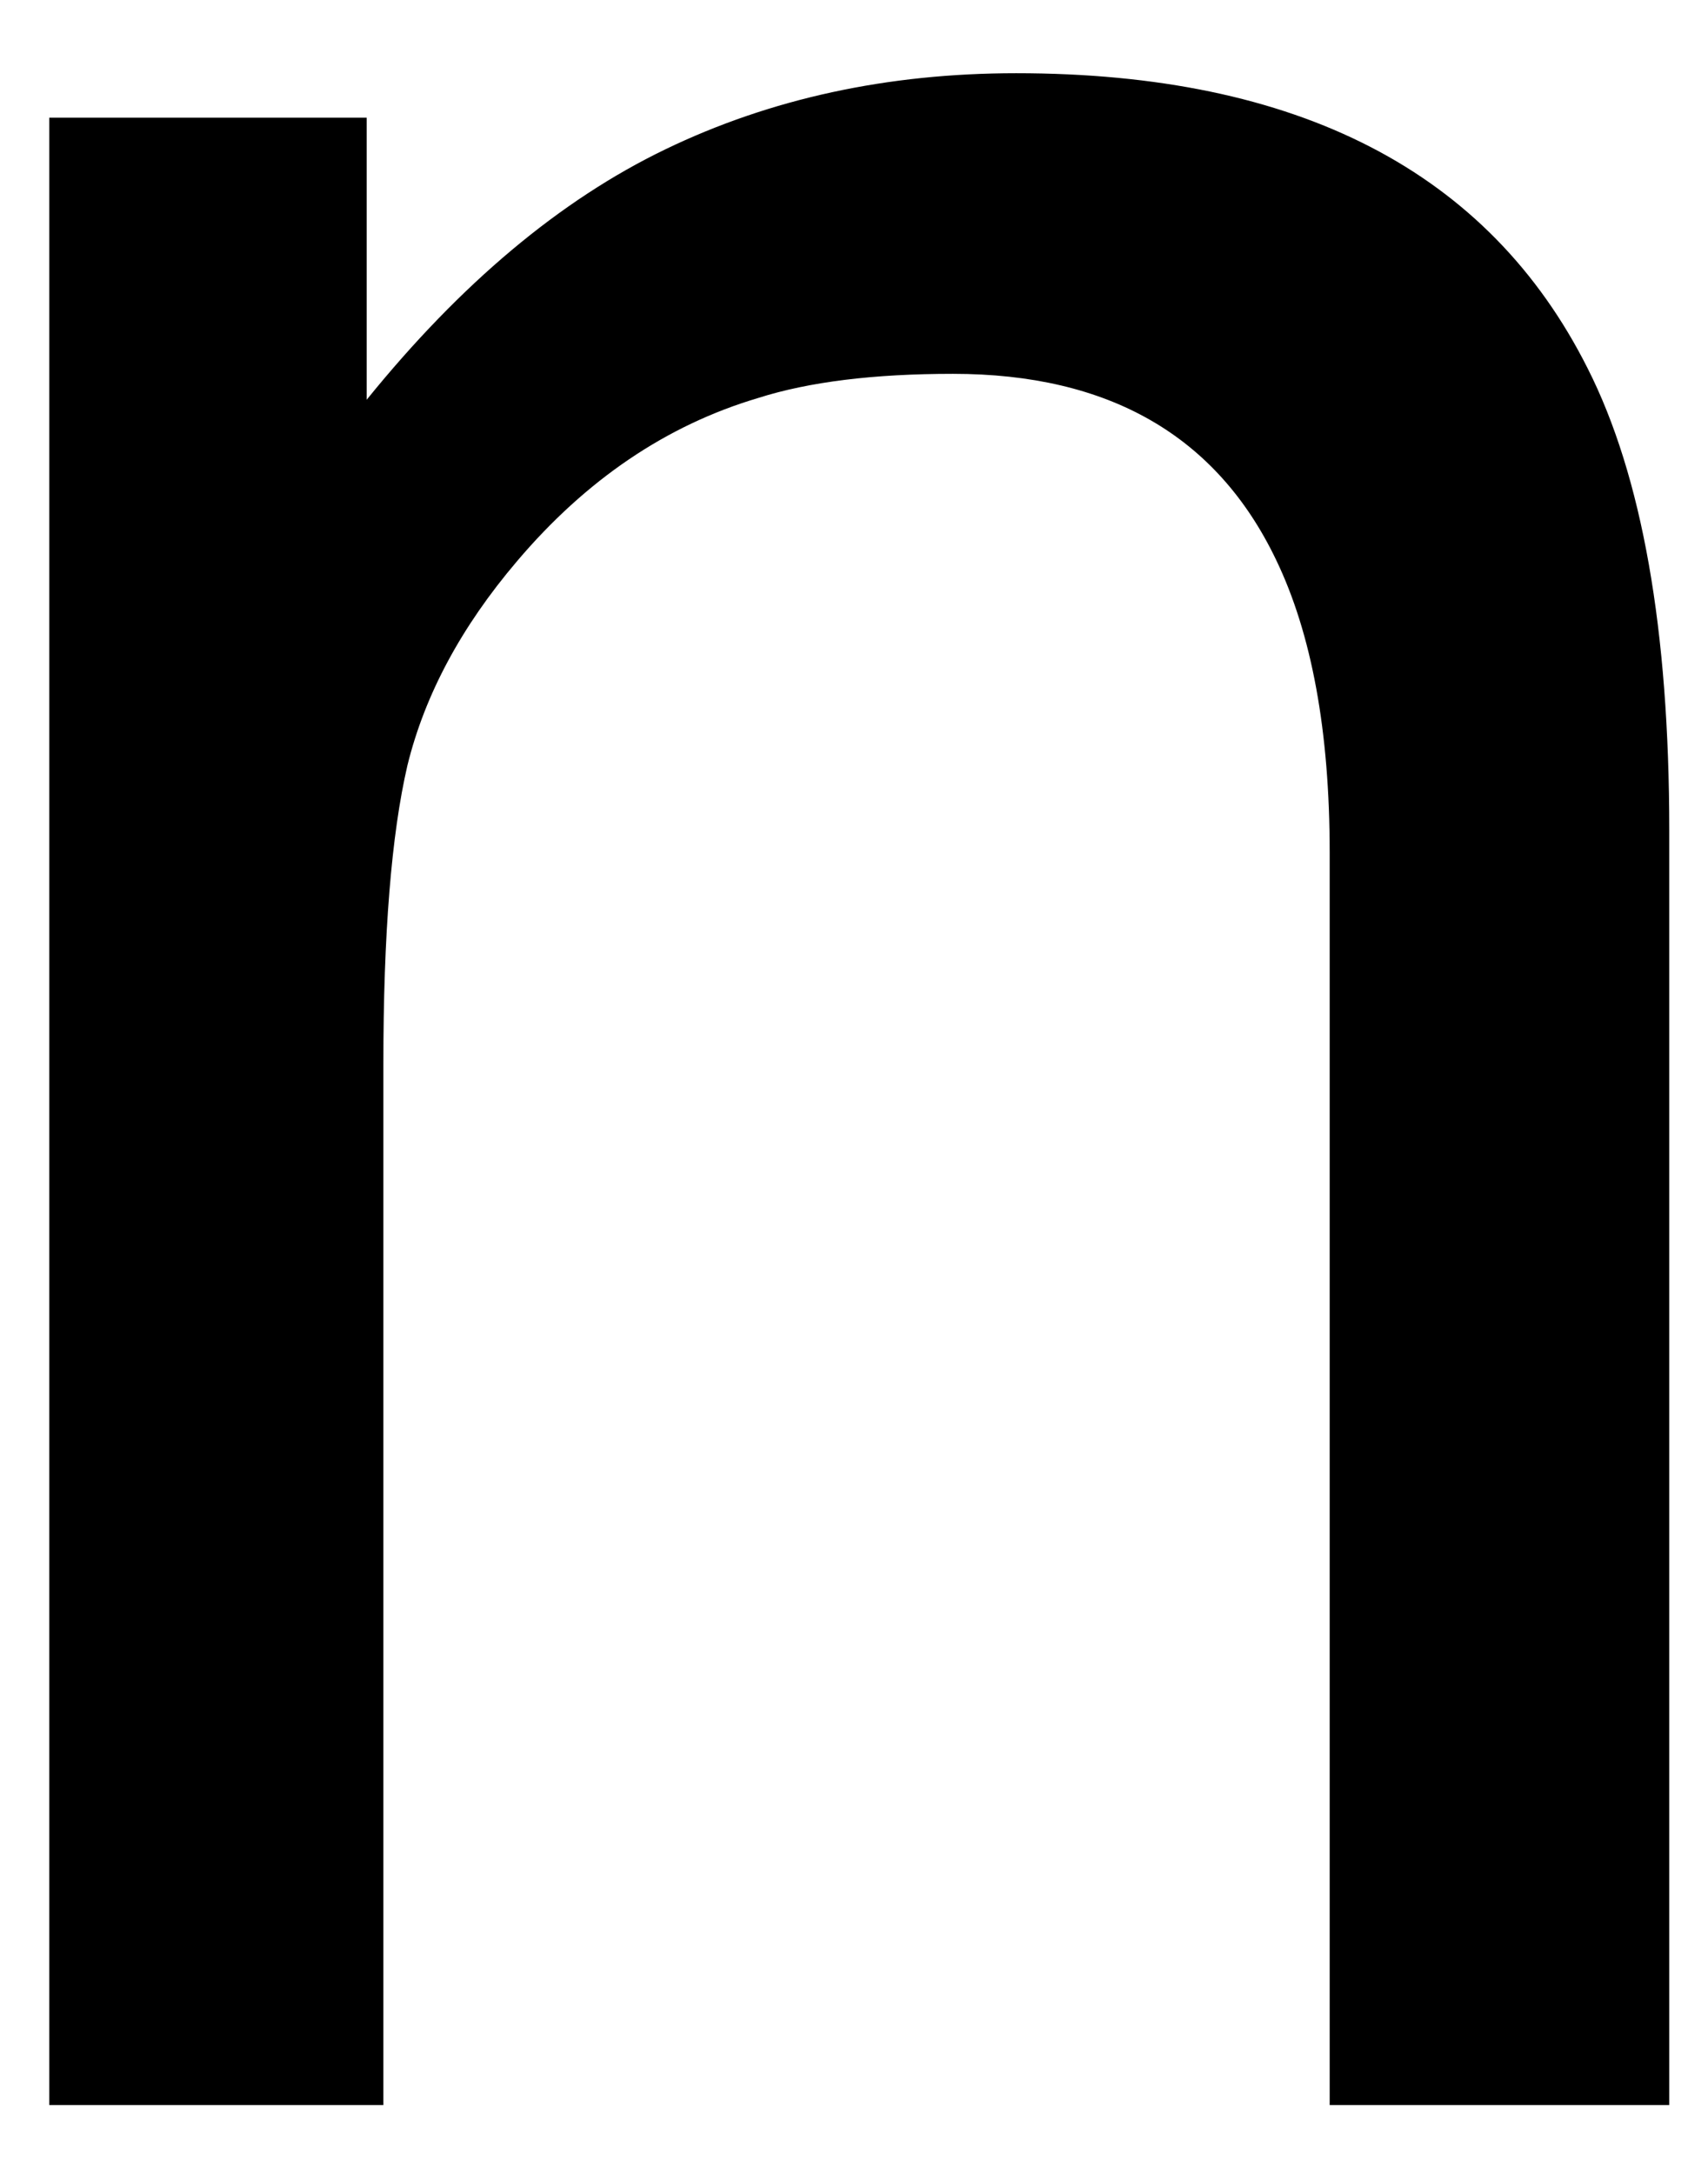 <svg width="22" height="28" viewBox="0 0 22 28" fill="none" xmlns="http://www.w3.org/2000/svg">
<path d="M0.635 1.516H4.723V5.149C5.934 3.652 7.216 2.576 8.571 1.923C9.925 1.27 11.431 0.943 13.088 0.943C16.721 0.943 19.175 2.21 20.449 4.743C21.151 6.129 21.501 8.113 21.501 10.694V27.114H17.127V10.981C17.127 9.42 16.896 8.161 16.434 7.205C15.669 5.612 14.283 4.815 12.275 4.815C11.255 4.815 10.419 4.918 9.766 5.126C8.587 5.476 7.551 6.177 6.659 7.229C5.941 8.073 5.471 8.95 5.248 9.858C5.041 10.75 4.938 12.033 4.938 13.706V27.114H0.635V1.516Z" fill="black"/>
</svg>
